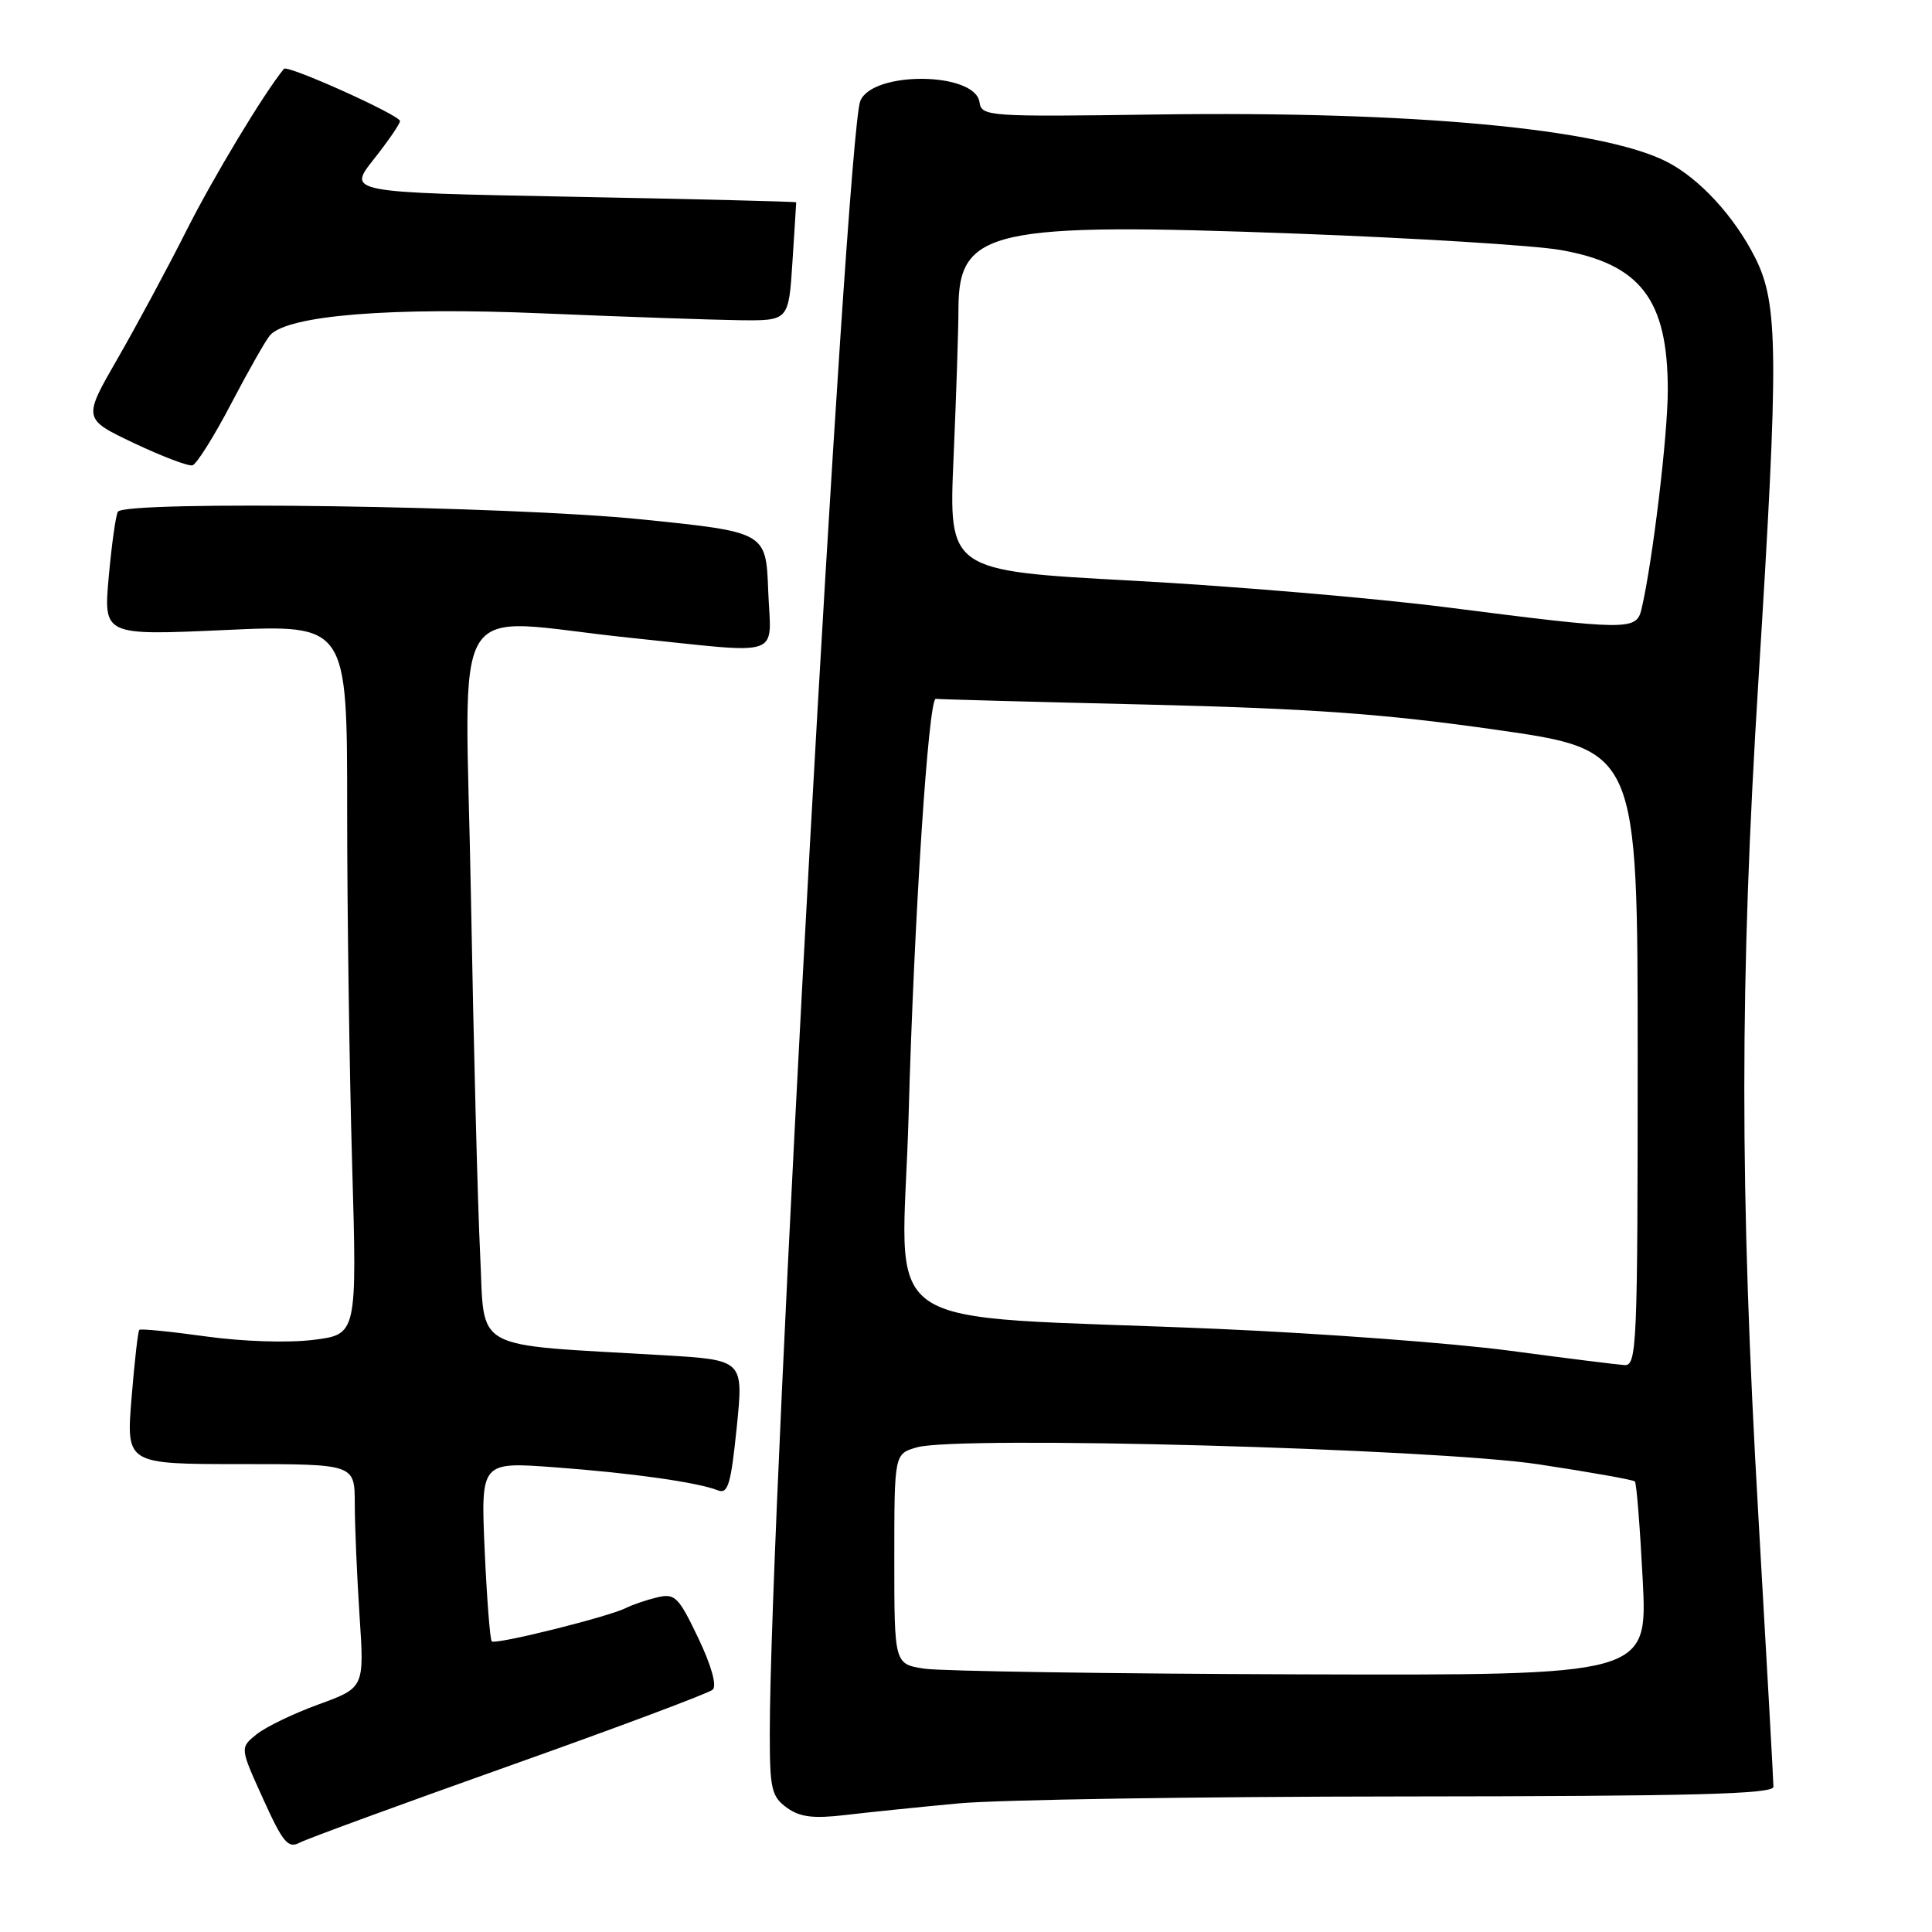 <?xml version="1.0" encoding="UTF-8" standalone="no"?>
<!DOCTYPE svg PUBLIC "-//W3C//DTD SVG 1.1//EN" "http://www.w3.org/Graphics/SVG/1.1/DTD/svg11.dtd" >
<svg xmlns="http://www.w3.org/2000/svg" xmlns:xlink="http://www.w3.org/1999/xlink" version="1.1" viewBox="0 0 256 256">
 <g >
 <path fill="currentColor"
d=" M 67.50 233.98 C 81.80 228.90 93.92 224.36 94.44 223.89 C 95.01 223.36 94.26 220.69 92.52 217.04 C 89.90 211.56 89.43 211.10 87.08 211.66 C 85.66 212.00 83.81 212.63 82.96 213.06 C 80.66 214.23 65.64 217.97 65.16 217.49 C 64.93 217.26 64.51 211.81 64.22 205.39 C 63.71 193.70 63.71 193.70 73.44 194.42 C 83.62 195.17 92.38 196.40 95.10 197.47 C 96.46 198.01 96.84 196.75 97.62 189.15 C 98.53 180.21 98.53 180.21 88.01 179.58 C 62.01 178.05 64.28 179.30 63.62 166.16 C 63.30 159.75 62.75 138.41 62.40 118.75 C 61.67 77.54 58.95 81.97 83.50 84.51 C 104.21 86.65 102.14 87.36 101.79 78.25 C 101.50 70.50 101.50 70.50 85.00 68.82 C 67.61 67.04 16.55 66.30 15.62 67.81 C 15.34 68.25 14.80 72.13 14.41 76.41 C 13.71 84.21 13.71 84.21 29.85 83.48 C 46.00 82.74 46.00 82.74 46.00 107.21 C 46.00 120.67 46.30 141.83 46.66 154.25 C 47.31 176.82 47.31 176.82 41.52 177.54 C 38.17 177.96 32.15 177.76 27.25 177.08 C 22.59 176.43 18.63 176.04 18.46 176.21 C 18.28 176.38 17.82 180.46 17.43 185.26 C 16.72 194.00 16.72 194.00 31.86 194.00 C 47.00 194.00 47.00 194.00 47.01 199.25 C 47.01 202.14 47.30 208.80 47.64 214.07 C 48.28 223.63 48.28 223.63 42.22 225.84 C 38.89 227.05 35.18 228.84 33.98 229.82 C 31.79 231.59 31.79 231.59 34.86 238.35 C 37.49 244.16 38.18 244.98 39.71 244.16 C 40.70 243.64 53.20 239.06 67.50 233.98 Z  M 127.00 238.96 C 132.22 238.47 158.66 238.06 185.75 238.04 C 224.47 238.01 235.00 237.73 234.99 236.75 C 234.99 236.06 234.09 219.97 233.00 201.00 C 230.50 157.67 230.51 129.99 233.01 90.00 C 235.71 46.75 235.66 40.24 232.54 34.09 C 229.79 28.66 225.21 23.68 220.93 21.47 C 212.37 17.04 187.19 14.70 153.29 15.17 C 130.85 15.49 130.06 15.43 129.79 13.54 C 129.20 9.50 115.58 9.38 113.99 13.39 C 112.12 18.13 101.99 200.68 102.00 229.69 C 102.00 237.04 102.23 238.05 104.25 239.52 C 105.99 240.78 107.74 241.00 112.00 240.50 C 115.03 240.14 121.78 239.45 127.00 238.96 Z  M 30.65 53.45 C 32.94 49.08 35.25 45.01 35.79 44.41 C 38.18 41.77 51.84 40.67 71.83 41.52 C 82.65 41.98 94.42 42.38 98.00 42.43 C 104.50 42.50 104.50 42.50 105.00 34.75 C 105.28 30.48 105.50 26.91 105.50 26.81 C 105.50 26.71 92.12 26.38 75.77 26.07 C 46.05 25.50 46.05 25.50 49.52 21.11 C 51.44 18.69 53.00 16.41 53.00 16.04 C 53.00 15.26 38.09 8.55 37.62 9.12 C 34.93 12.42 28.27 23.48 24.73 30.50 C 22.24 35.45 18.12 43.10 15.59 47.50 C 10.98 55.50 10.98 55.50 17.74 58.71 C 21.46 60.47 24.95 61.80 25.50 61.66 C 26.05 61.51 28.37 57.82 30.65 53.45 Z  M 122.50 221.11 C 118.50 220.50 118.50 220.50 118.50 206.57 C 118.50 192.64 118.50 192.64 121.50 191.78 C 126.93 190.21 190.01 191.94 203.87 194.03 C 210.67 195.06 216.42 196.08 216.63 196.30 C 216.85 196.52 217.31 202.39 217.67 209.35 C 218.31 222.00 218.31 222.00 172.40 221.86 C 147.16 221.78 124.70 221.44 122.50 221.11 Z  M 200.00 178.97 C 192.57 177.98 175.25 176.69 161.50 176.09 C 114.43 174.06 119.58 177.62 120.40 147.65 C 121.11 121.83 123.03 92.40 124.00 92.60 C 124.28 92.66 136.88 93.00 152.00 93.36 C 173.80 93.89 183.39 94.58 198.25 96.70 C 217.00 99.37 217.00 99.37 217.00 140.19 C 217.00 178.43 216.89 180.99 215.25 180.88 C 214.29 180.82 207.43 179.96 200.00 178.97 Z  M 191.91 80.50 C 182.24 79.26 163.39 77.66 150.02 76.94 C 125.70 75.63 125.70 75.63 126.35 60.66 C 126.71 52.42 127.00 43.55 127.00 40.95 C 127.00 30.39 131.30 29.44 171.95 30.96 C 187.65 31.55 203.31 32.52 206.74 33.12 C 217.38 34.97 221.00 39.69 220.99 51.72 C 220.99 57.73 218.95 74.62 217.50 80.75 C 216.83 83.55 215.67 83.54 191.91 80.50 Z "/>
</g>
</svg>